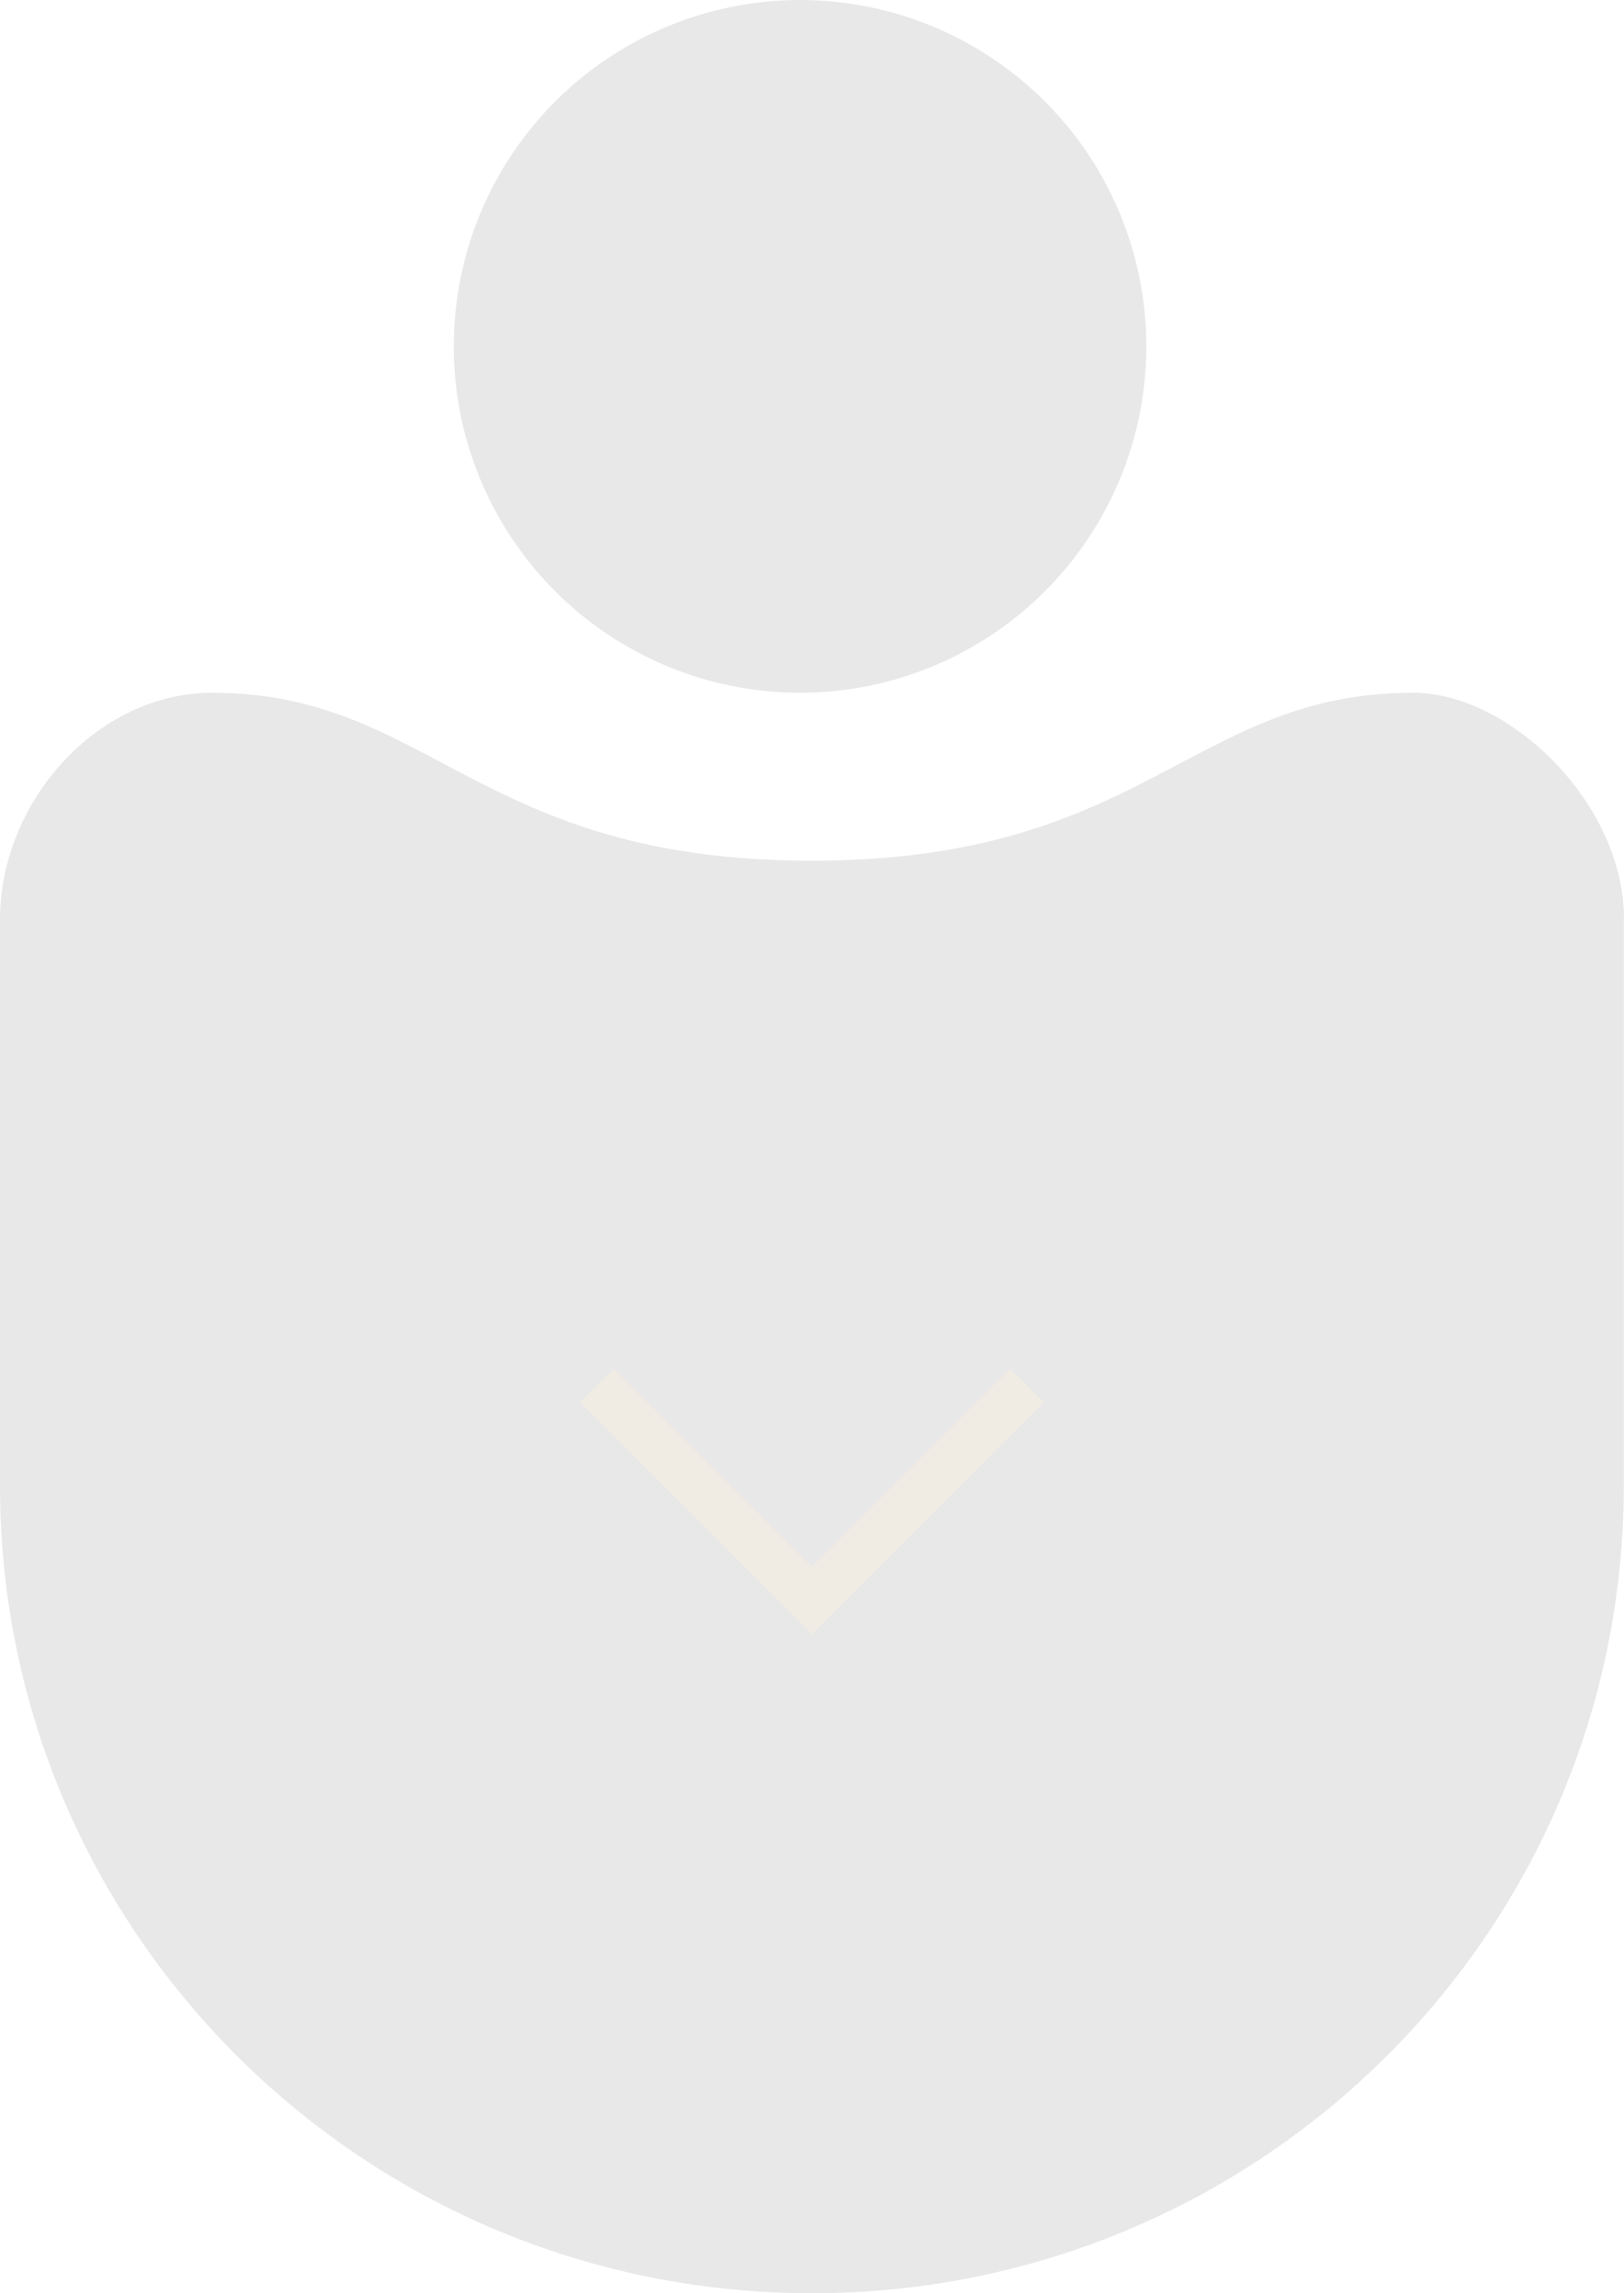 <svg width="68" height="96" viewBox="0 0 68 96" fill="none" xmlns="http://www.w3.org/2000/svg">
<g opacity="0.6" filter="url(#filter0_b_1762_7627)">
<path d="M67.992 38.472L67.992 62.201C67.992 80.866 52.77 96 33.996 96C15.222 96 2.06211e-05 80.866 2.14369e-05 62.2L-4.14749e-07 38.488C-2.01468e-07 33.609 4.018 28.992 8.917 29C18.05 29.025 19.997 36.031 33.987 36.031C47.978 36.031 49.892 29 59.175 29C63.209 29 68 33.626 68 38.472L67.992 38.472Z" fill="#D9D9D9"/>
</g>
<path d="M43 58L34 67L25 58" stroke="#F0ECE4" stroke-width="2"/>
<g opacity="0.6" filter="url(#filter1_b_1762_7627)">
<ellipse cx="33.5" cy="14.5" rx="14.5" ry="14.5" transform="rotate(90 33.5 14.5)" fill="#D9D9D9"/>
</g>
<defs>
<filter id="filter0_b_1762_7627" x="-12" y="17" width="92" height="91" filterUnits="userSpaceOnUse" color-interpolation-filters="sRGB">
<feFlood flood-opacity="0" result="BackgroundImageFix"/>
<feGaussianBlur in="BackgroundImageFix" stdDeviation="6"/>
<feComposite in2="SourceAlpha" operator="in" result="effect1_backgroundBlur_1762_7627"/>
<feBlend mode="normal" in="SourceGraphic" in2="effect1_backgroundBlur_1762_7627" result="shape"/>
</filter>
<filter id="filter1_b_1762_7627" x="7" y="-12" width="53" height="53" filterUnits="userSpaceOnUse" color-interpolation-filters="sRGB">
<feFlood flood-opacity="0" result="BackgroundImageFix"/>
<feGaussianBlur in="BackgroundImageFix" stdDeviation="6"/>
<feComposite in2="SourceAlpha" operator="in" result="effect1_backgroundBlur_1762_7627"/>
<feBlend mode="normal" in="SourceGraphic" in2="effect1_backgroundBlur_1762_7627" result="shape"/>
</filter>
</defs>
</svg>
